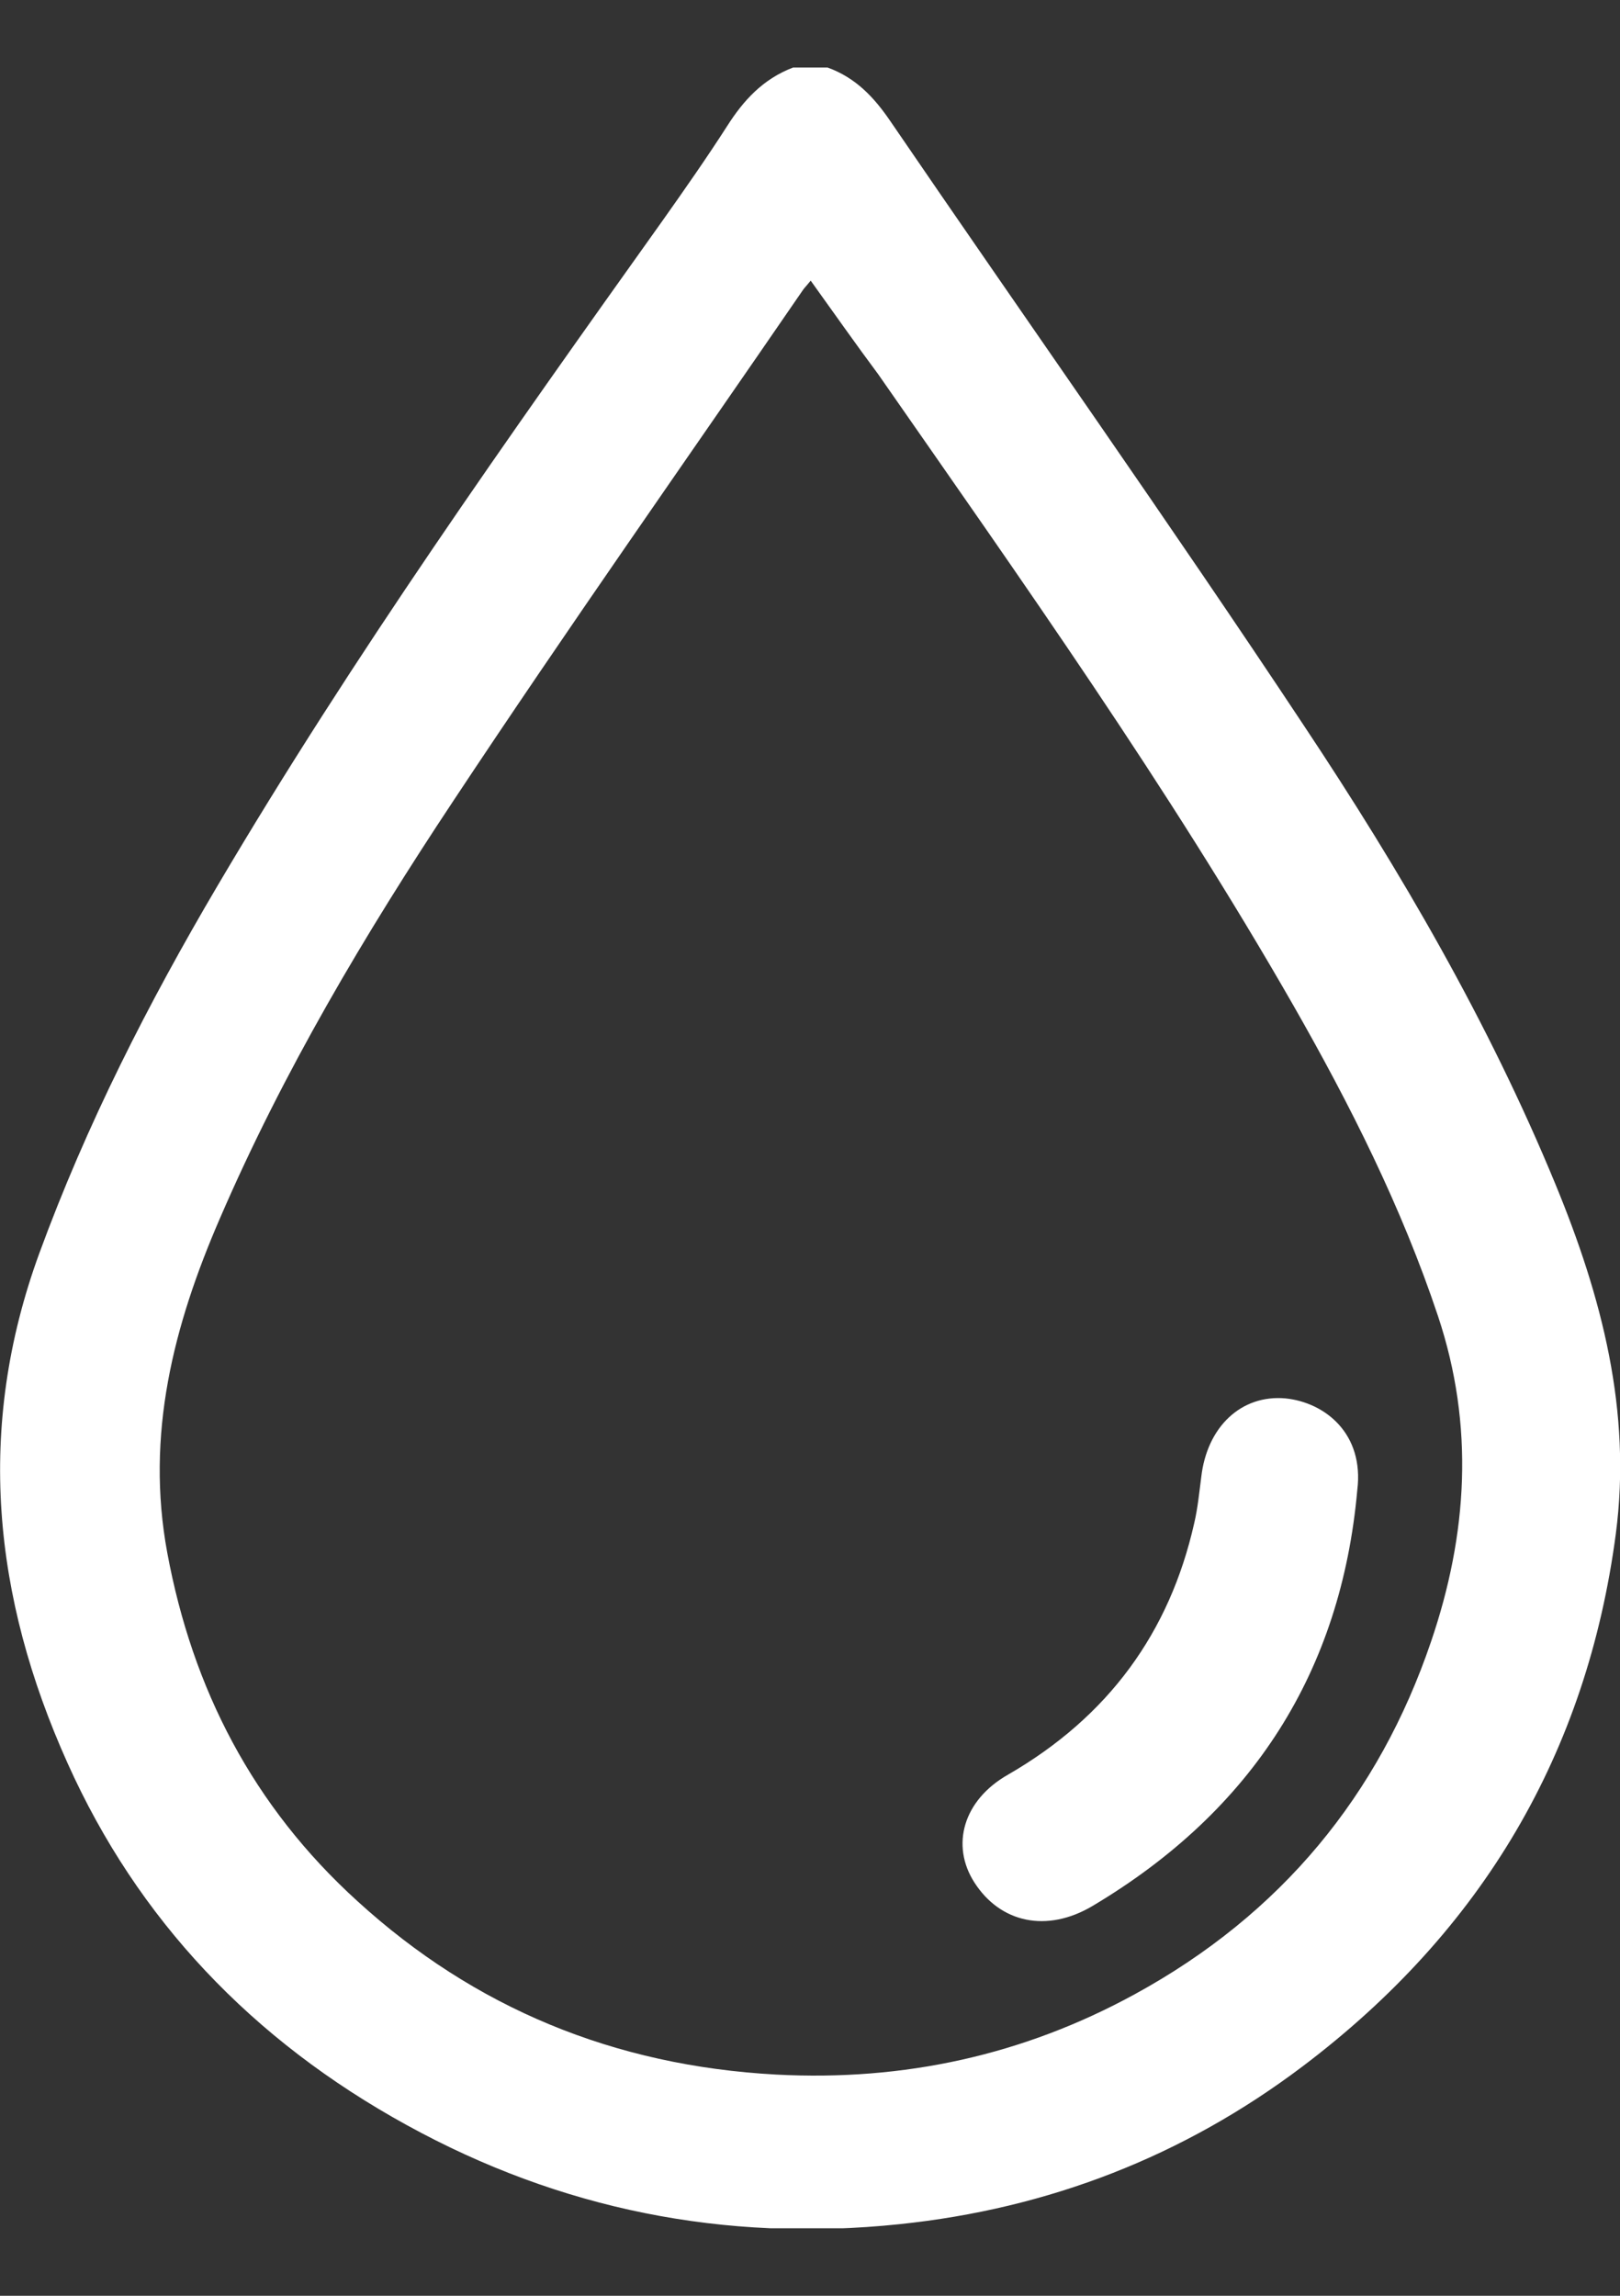 <svg width="12" height="17" viewBox="0 0 12 17" fill="none" xmlns="http://www.w3.org/2000/svg">
<rect x="0" y="0" width="12" height="17" fill="#333333" stroke="none"/>
<g clip-path="url(#clip0_40_3100)">
<path d="M6.13 0.5C6.338 0.575 6.474 0.72 6.593 0.894C7.613 2.387 8.659 3.865 9.658 5.372C10.376 6.451 11.027 7.569 11.521 8.767C11.865 9.601 12.088 10.45 11.969 11.358C11.755 12.976 10.985 14.293 9.648 15.302C8.768 15.966 7.769 16.355 6.661 16.47C5.365 16.605 4.147 16.36 3.013 15.736C1.868 15.107 1.02 14.214 0.5 13.055C-0.052 11.827 -0.182 10.574 0.291 9.281C0.64 8.328 1.098 7.429 1.613 6.556C2.618 4.853 3.762 3.241 4.912 1.628C5.074 1.399 5.235 1.169 5.386 0.934C5.506 0.745 5.651 0.585 5.875 0.5C5.953 0.5 6.042 0.5 6.13 0.5ZM6.005 2.078C5.974 2.117 5.958 2.132 5.948 2.147C5.084 3.405 4.2 4.659 3.357 5.932C2.701 6.92 2.097 7.938 1.629 9.022C1.285 9.815 1.077 10.624 1.239 11.498C1.426 12.506 1.873 13.375 2.649 14.079C3.513 14.867 4.548 15.297 5.75 15.362C6.697 15.412 7.582 15.217 8.404 14.768C9.492 14.174 10.215 13.29 10.6 12.157C10.871 11.363 10.923 10.559 10.652 9.746C10.382 8.937 10.002 8.183 9.58 7.444C8.654 5.827 7.572 4.304 6.505 2.771C6.338 2.547 6.177 2.317 6.005 2.078Z" fill="white"/>
<path d="M10.054 11.034C9.934 12.372 9.284 13.405 8.092 14.114C7.754 14.314 7.41 14.239 7.218 13.94C7.041 13.665 7.134 13.33 7.467 13.141C8.212 12.711 8.664 12.087 8.846 11.279C8.872 11.169 8.883 11.054 8.898 10.939C8.94 10.565 9.195 10.325 9.523 10.355C9.814 10.385 10.106 10.615 10.054 11.034Z" fill="white"/>
</g>
<defs>
<clipPath id="clip0_40_3100">
<rect width="12" height="16" fill="white" transform="translate(0 0.5)"/>
</clipPath>
</defs>
</svg>
